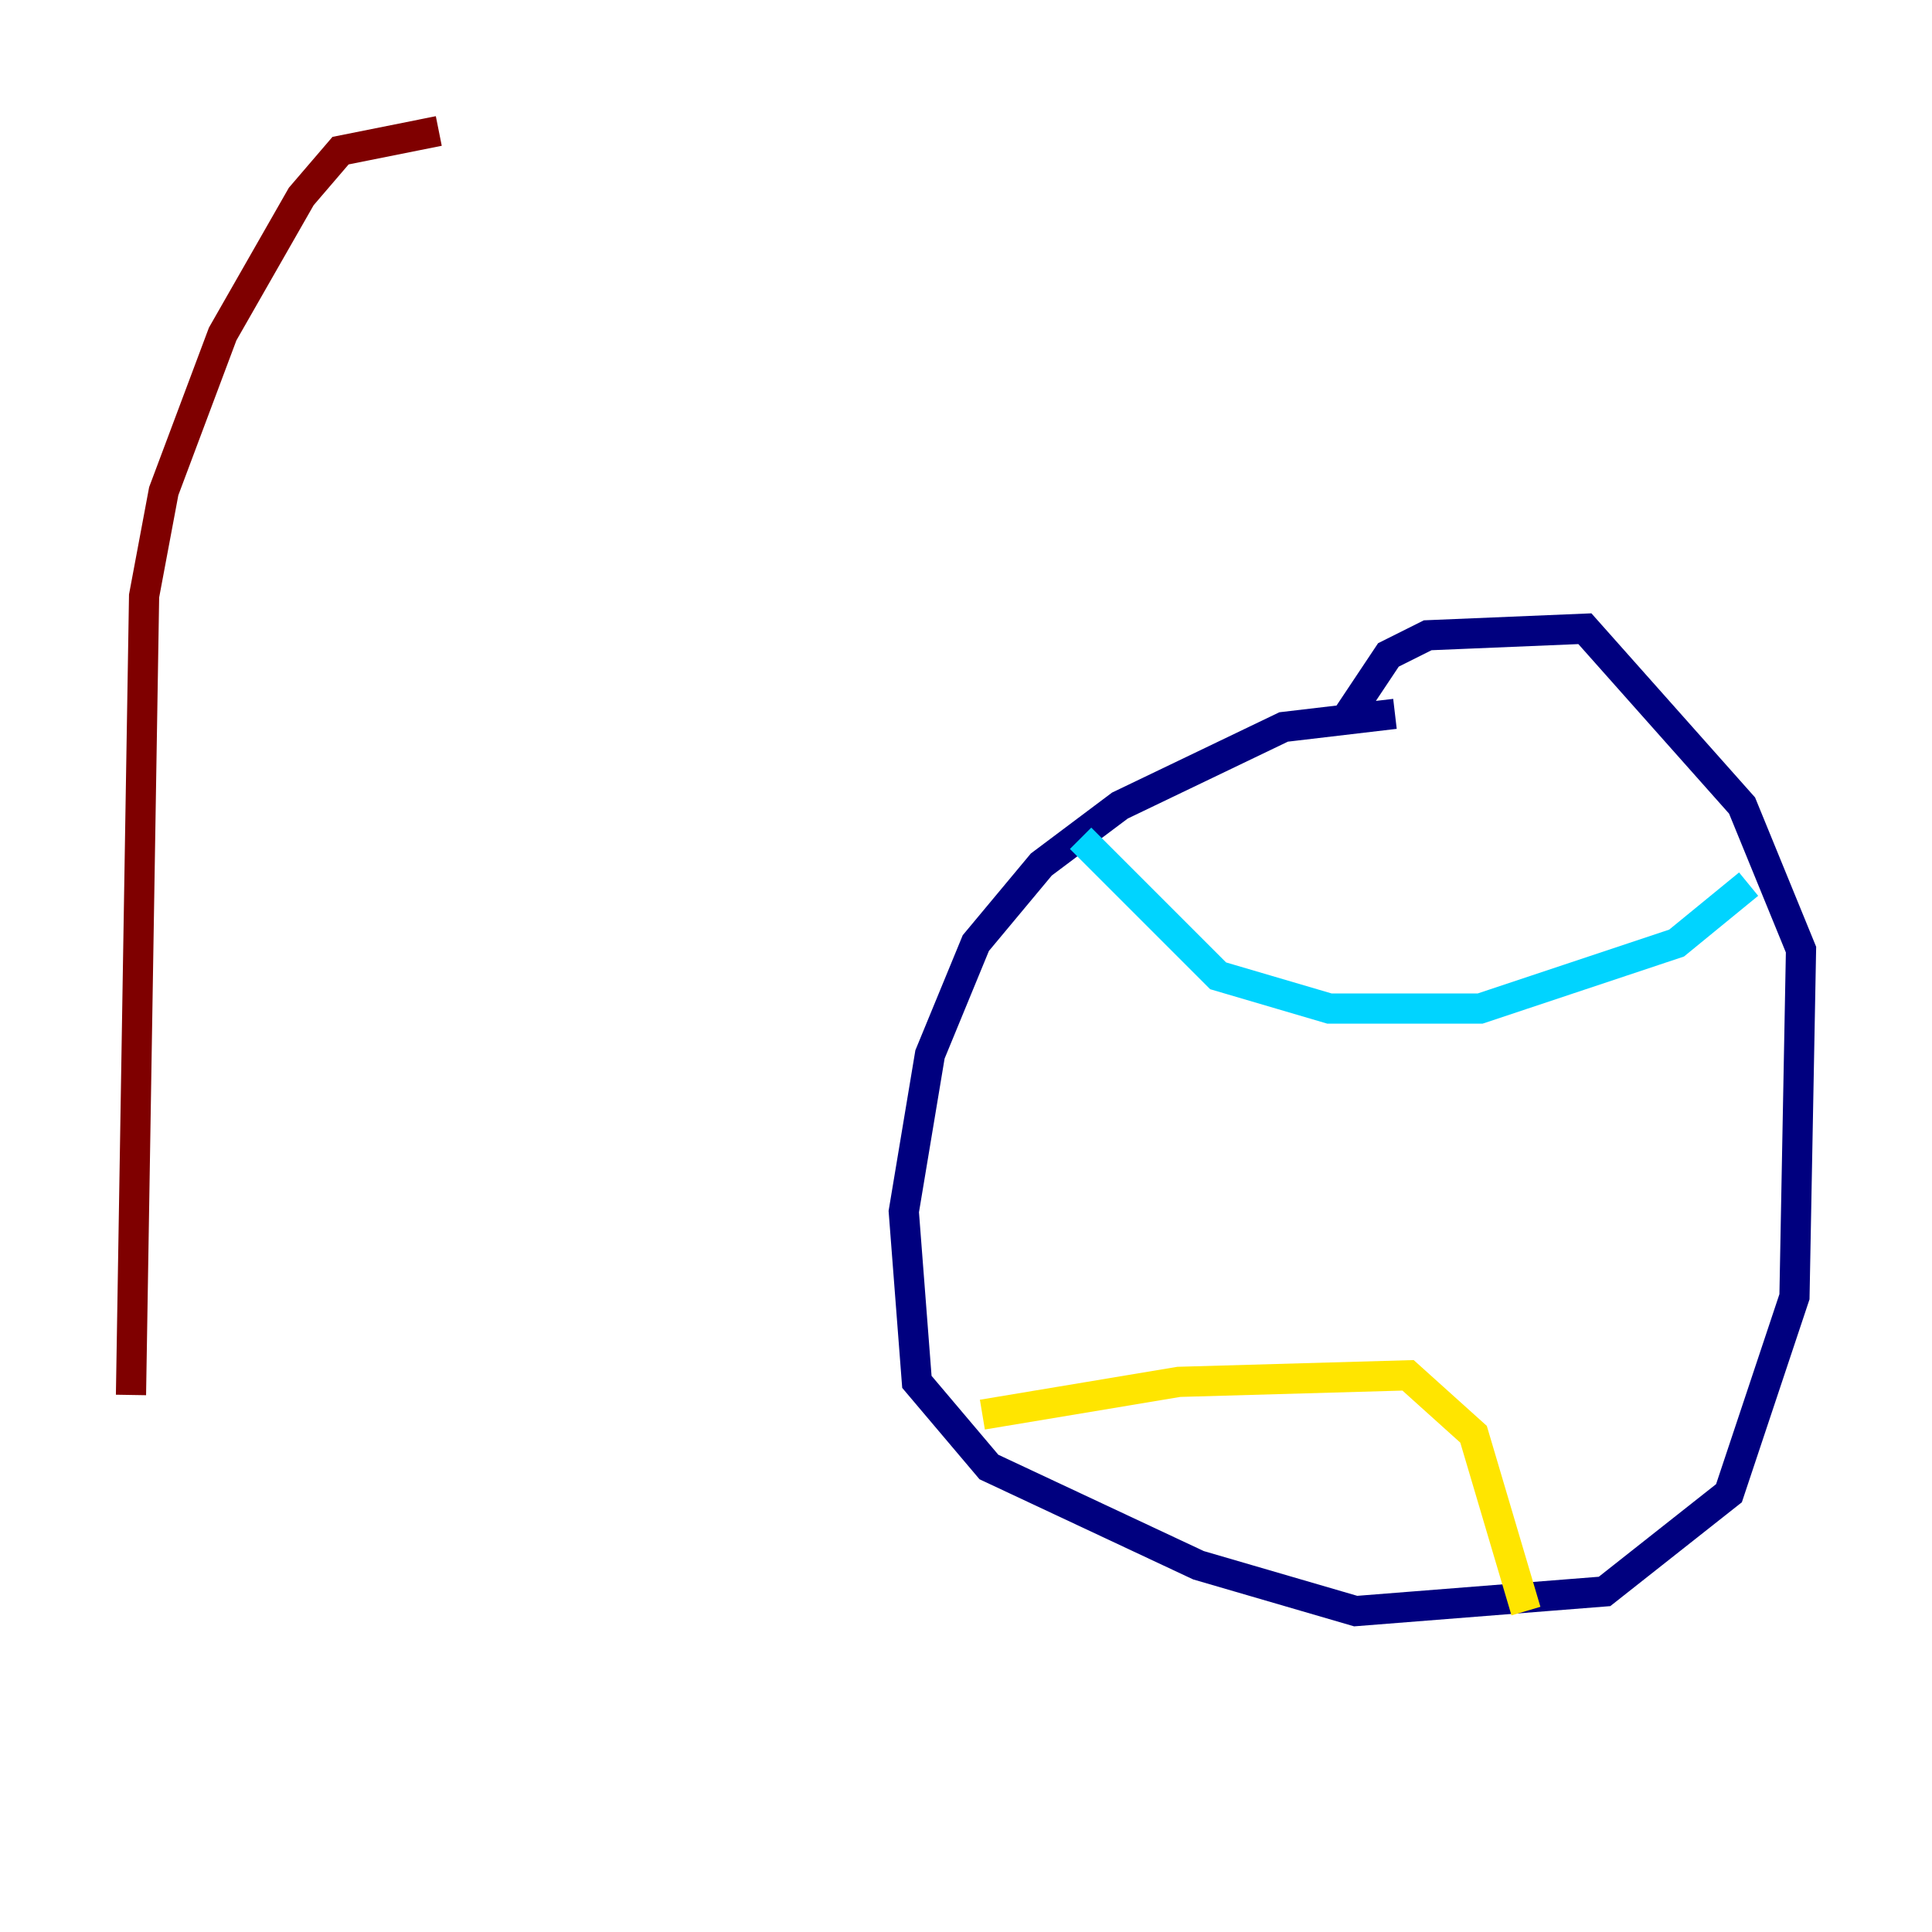 <?xml version="1.0" encoding="utf-8" ?>
<svg baseProfile="tiny" height="128" version="1.2" viewBox="0,0,128,128" width="128" xmlns="http://www.w3.org/2000/svg" xmlns:ev="http://www.w3.org/2001/xml-events" xmlns:xlink="http://www.w3.org/1999/xlink"><defs /><polyline fill="none" points="92.42,47.295 85.044,48.163 74.197,53.37 68.99,57.275 64.651,62.481 61.614,69.858 59.878,80.271 60.746,91.552 65.519,97.193 79.403,103.702 89.817,106.739 106.305,105.437 114.549,98.929 118.888,85.912 119.322,62.915 115.417,53.37 105.003,41.654 94.59,42.088 91.986,43.39 89.383,47.295" stroke="#00007f" stroke-width="2" /><polyline fill="none" points="71.593,55.539 80.705,64.651 88.081,66.82 98.061,66.82 111.078,62.481 115.851,58.576" stroke="#00d4ff" stroke-width="2" /><polyline fill="none" points="65.085,93.722 78.102,91.552 93.288,91.119 97.627,95.024 101.098,106.739" stroke="#ffe500" stroke-width="2" /><polyline fill="none" points="8.678,92.42 9.546,39.485 10.848,32.542 14.752,22.129 19.959,13.017 22.563,9.98 29.071,8.678" stroke="#7f0000" stroke-width="2" /></svg>